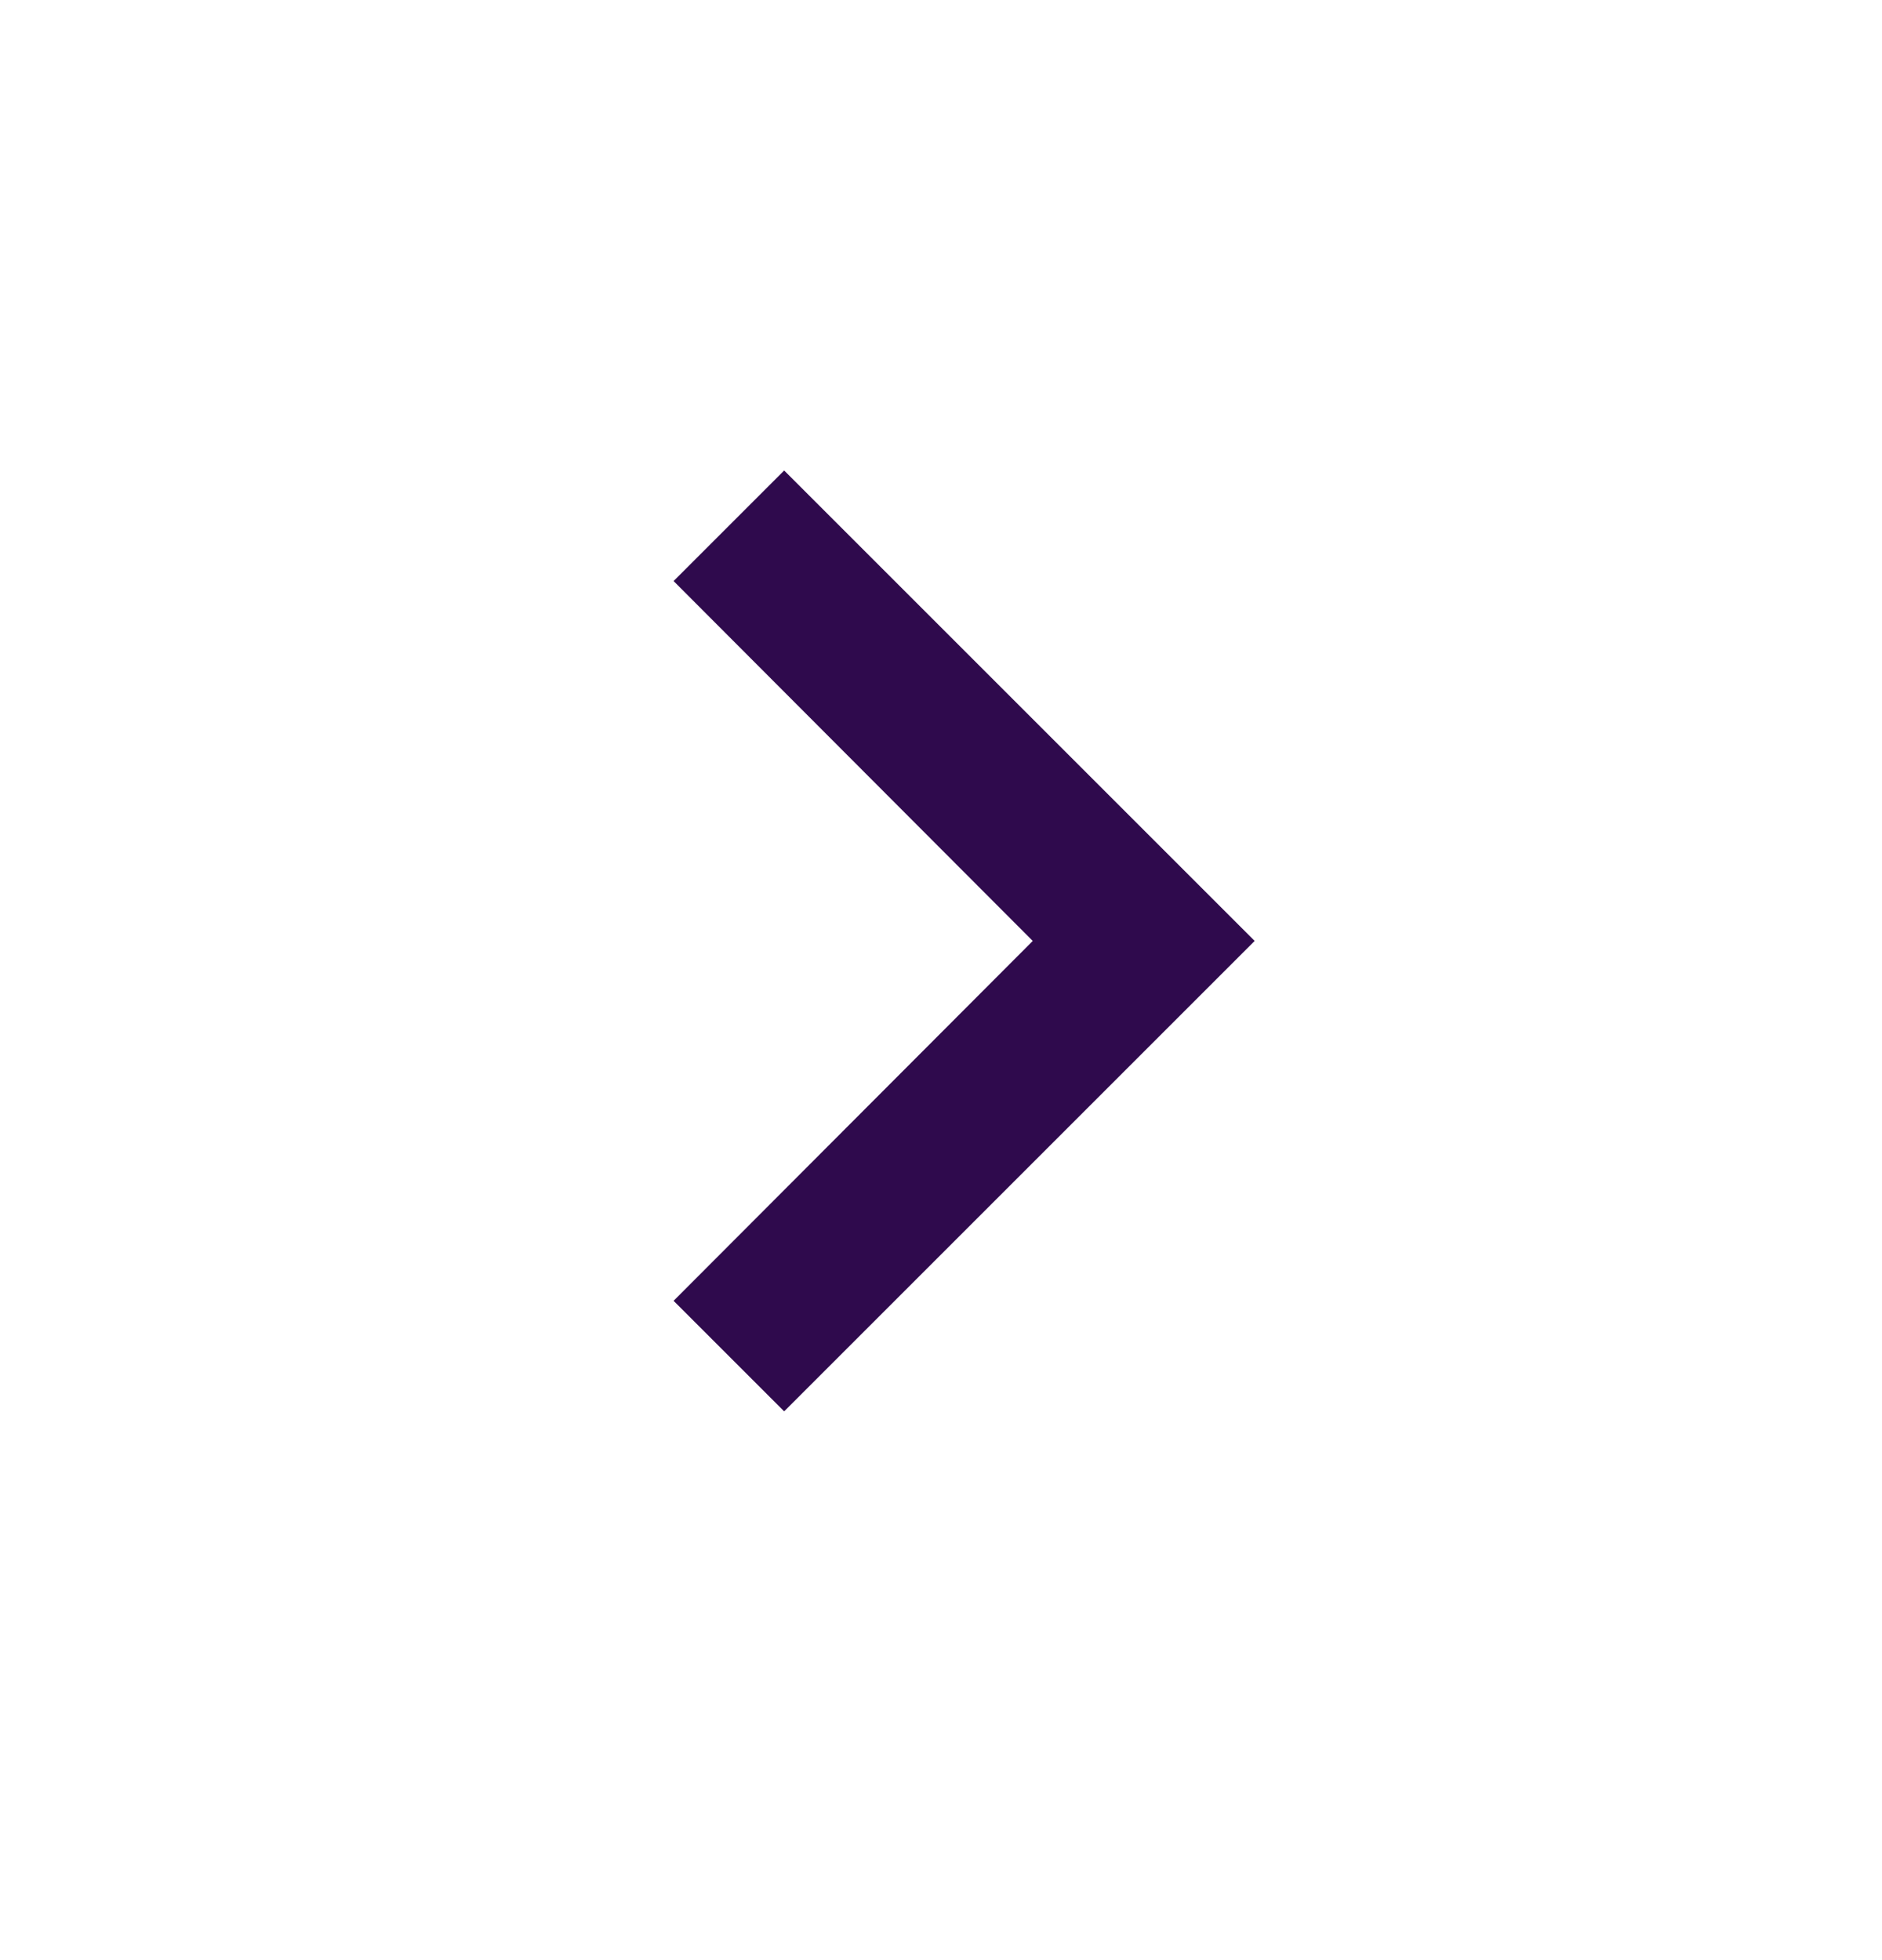 <svg width="24" height="25" viewBox="0 0 24 25" fill="none" xmlns="http://www.w3.org/2000/svg">
<path d="M10 6.001L8.59 7.411L13.17 12.001L8.59 16.591L10 18.001L16 12.001L10 6.001Z" fill="#2F0A4D"/>
</svg>
